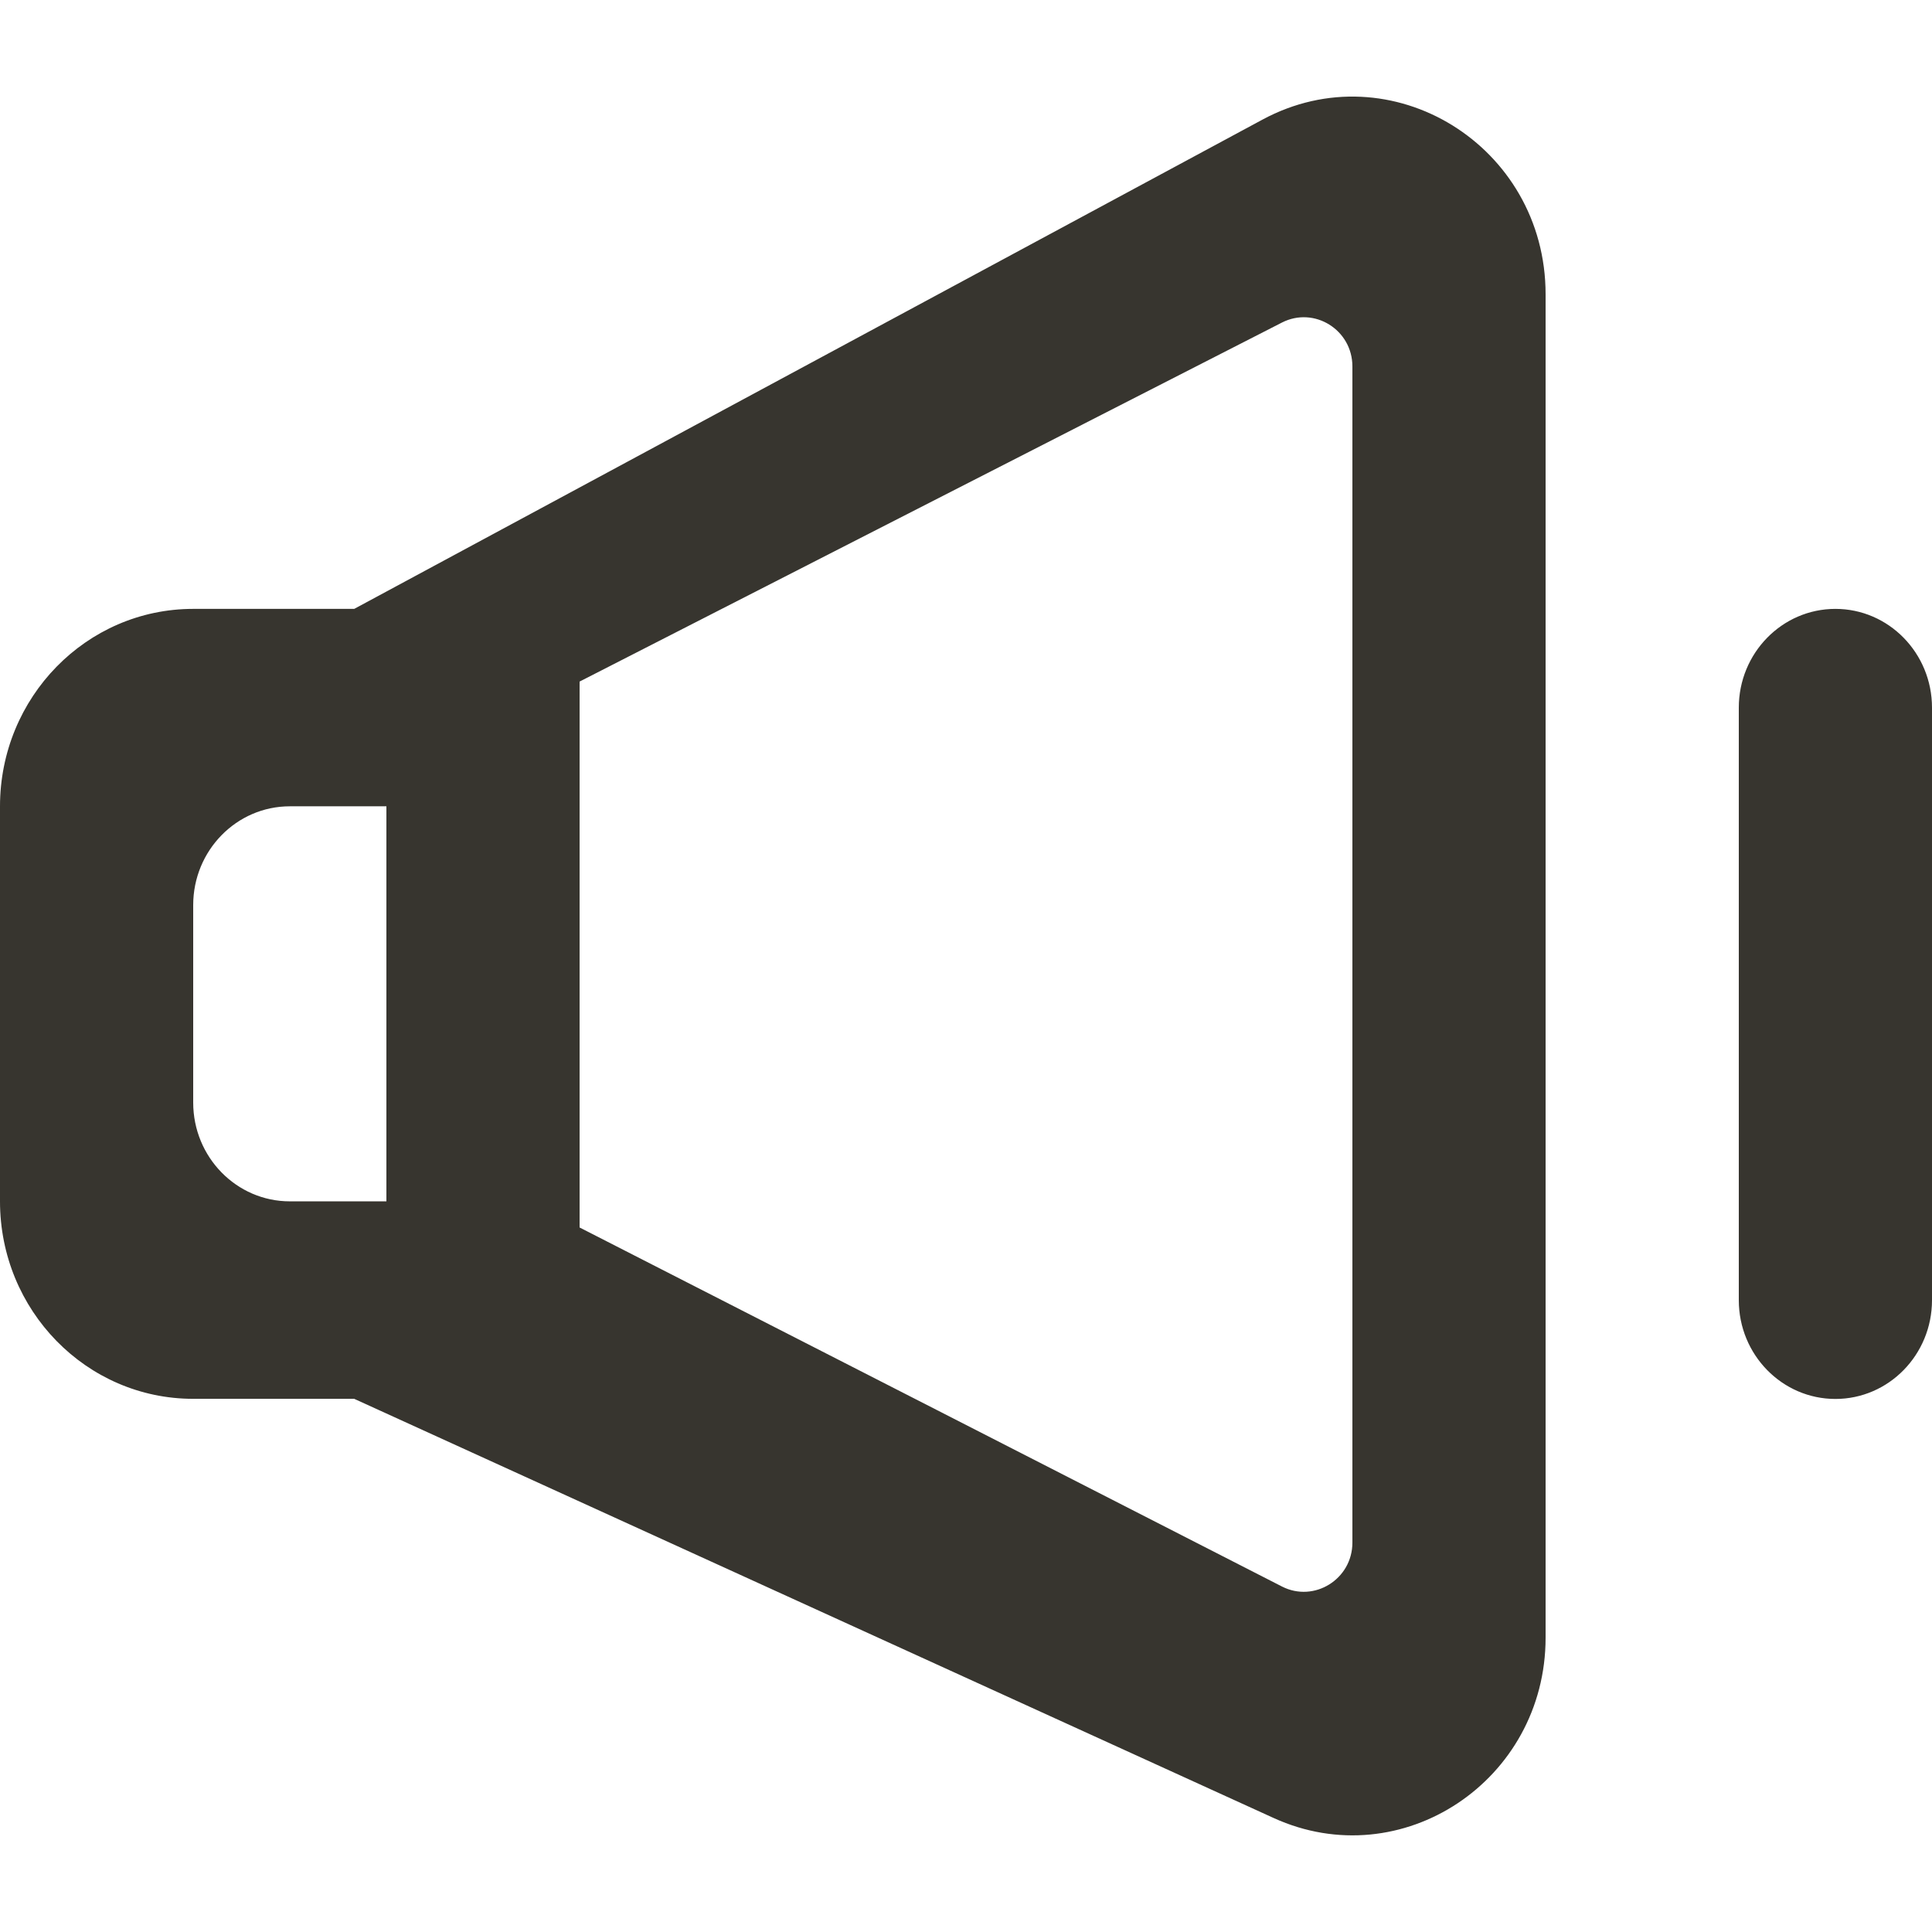 <!-- Generated by IcoMoon.io -->
<svg version="1.1" xmlns="http://www.w3.org/2000/svg" width="32" height="32" viewBox="0 0 32 32">
<title>as-volume_low-</title>
<path fill="#37352f" d="M30.4 10.085c0.883 0 1.6 0.733 1.6 1.636v9.814c0 0.903-0.717 1.636-1.6 1.636s-1.6-0.733-1.6-1.636v-9.814c0-0.903 0.717-1.636 1.6-1.636zM6.4 19.898h-1.6c-0.883 0-1.6-0.733-1.6-1.636v-3.271c0-0.903 0.717-1.636 1.6-1.636h1.6v6.542zM9.6 11.289c4.267-2.182 7.629-3.899 11.634-5.947 0.533-0.271 1.166 0.119 1.166 0.728v19.48c0 0.608-0.634 0.999-1.166 0.728-4.003-2.048-7.366-3.767-11.634-5.947v-9.042zM0 13.356v6.542c0 1.807 1.432 3.271 3.2 3.271h2.667l15.229 6.943c2.117 0.965 4.504-0.618 4.504-2.988v-22.249c0-2.463-2.562-4.042-4.691-2.893l-15.042 8.103h-2.667c-1.768 0-3.2 1.464-3.2 3.271z"></path>
</svg>
